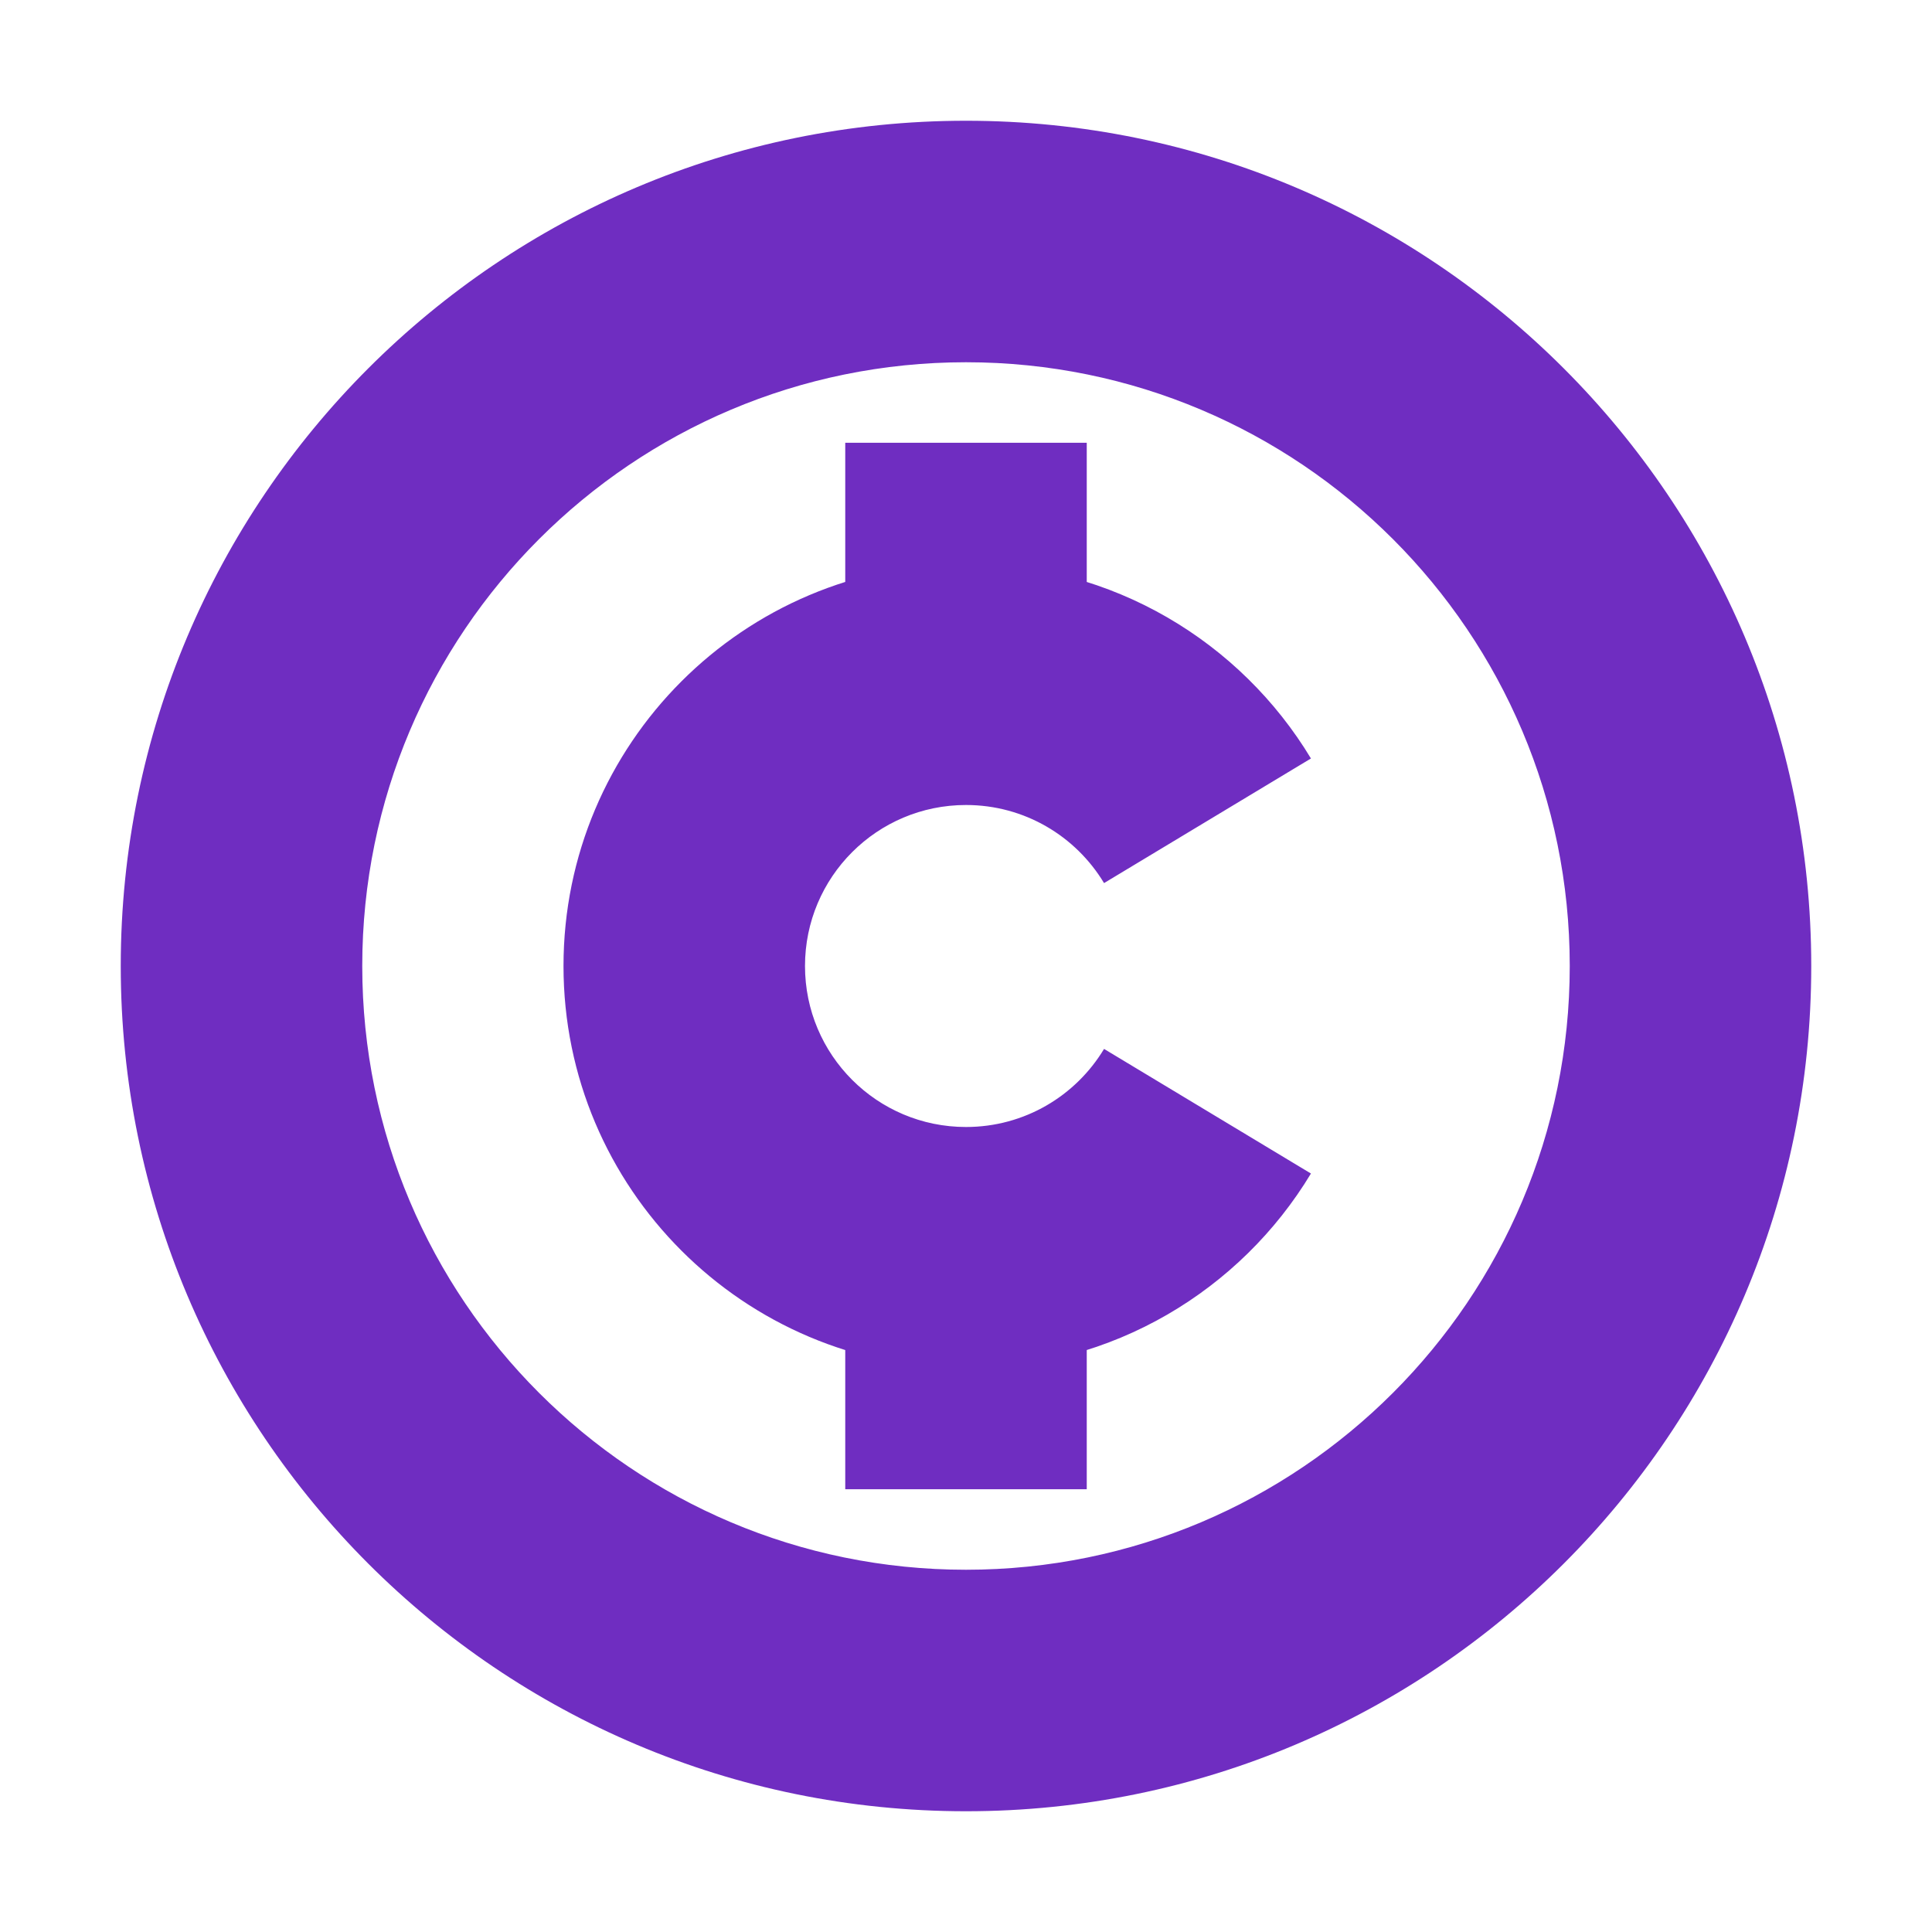 <svg width="24" height="24" viewBox="0 0 24 24" fill="none" xmlns="http://www.w3.org/2000/svg">
<g id="crypto coin">
<path id="Icon" d="M13.5 7V5.5H10.5V7H13.5ZM10.5 8V9.5H13.5V8H10.5ZM13.5 16V14.5H10.5V16H13.5ZM10.5 17V18.5H13.5V17H10.5ZM19.5 12C19.5 16.142 16.142 19.5 12 19.5V22.5C17.799 22.5 22.5 17.799 22.5 12H19.5ZM12 19.5C7.858 19.5 4.5 16.142 4.5 12H1.5C1.5 17.799 6.201 22.5 12 22.5V19.5ZM4.5 12C4.5 7.858 7.858 4.5 12 4.5V1.5C6.201 1.5 1.5 6.201 1.5 12H4.5ZM12 4.5C16.142 4.5 19.5 7.858 19.5 12H22.5C22.5 6.201 17.799 1.5 12 1.5V4.5ZM10.5 7V8H13.5V7H10.5ZM10.5 16V17H13.5V16H10.5ZM12 14C10.895 14 10 13.105 10 12H7C7 14.761 9.239 17 12 17V14ZM10 12C10 10.895 10.895 10 12 10V7C9.239 7 7 9.239 7 12H10ZM12 10C12.726 10 13.363 10.386 13.715 10.97L16.285 9.422C15.412 7.974 13.821 7 12 7V10ZM13.715 13.03C13.363 13.614 12.726 14 12 14V17C13.821 17 15.412 16.026 16.285 14.578L13.715 13.03Z" fill="#6F2DC1"/>
</g>
</svg>
